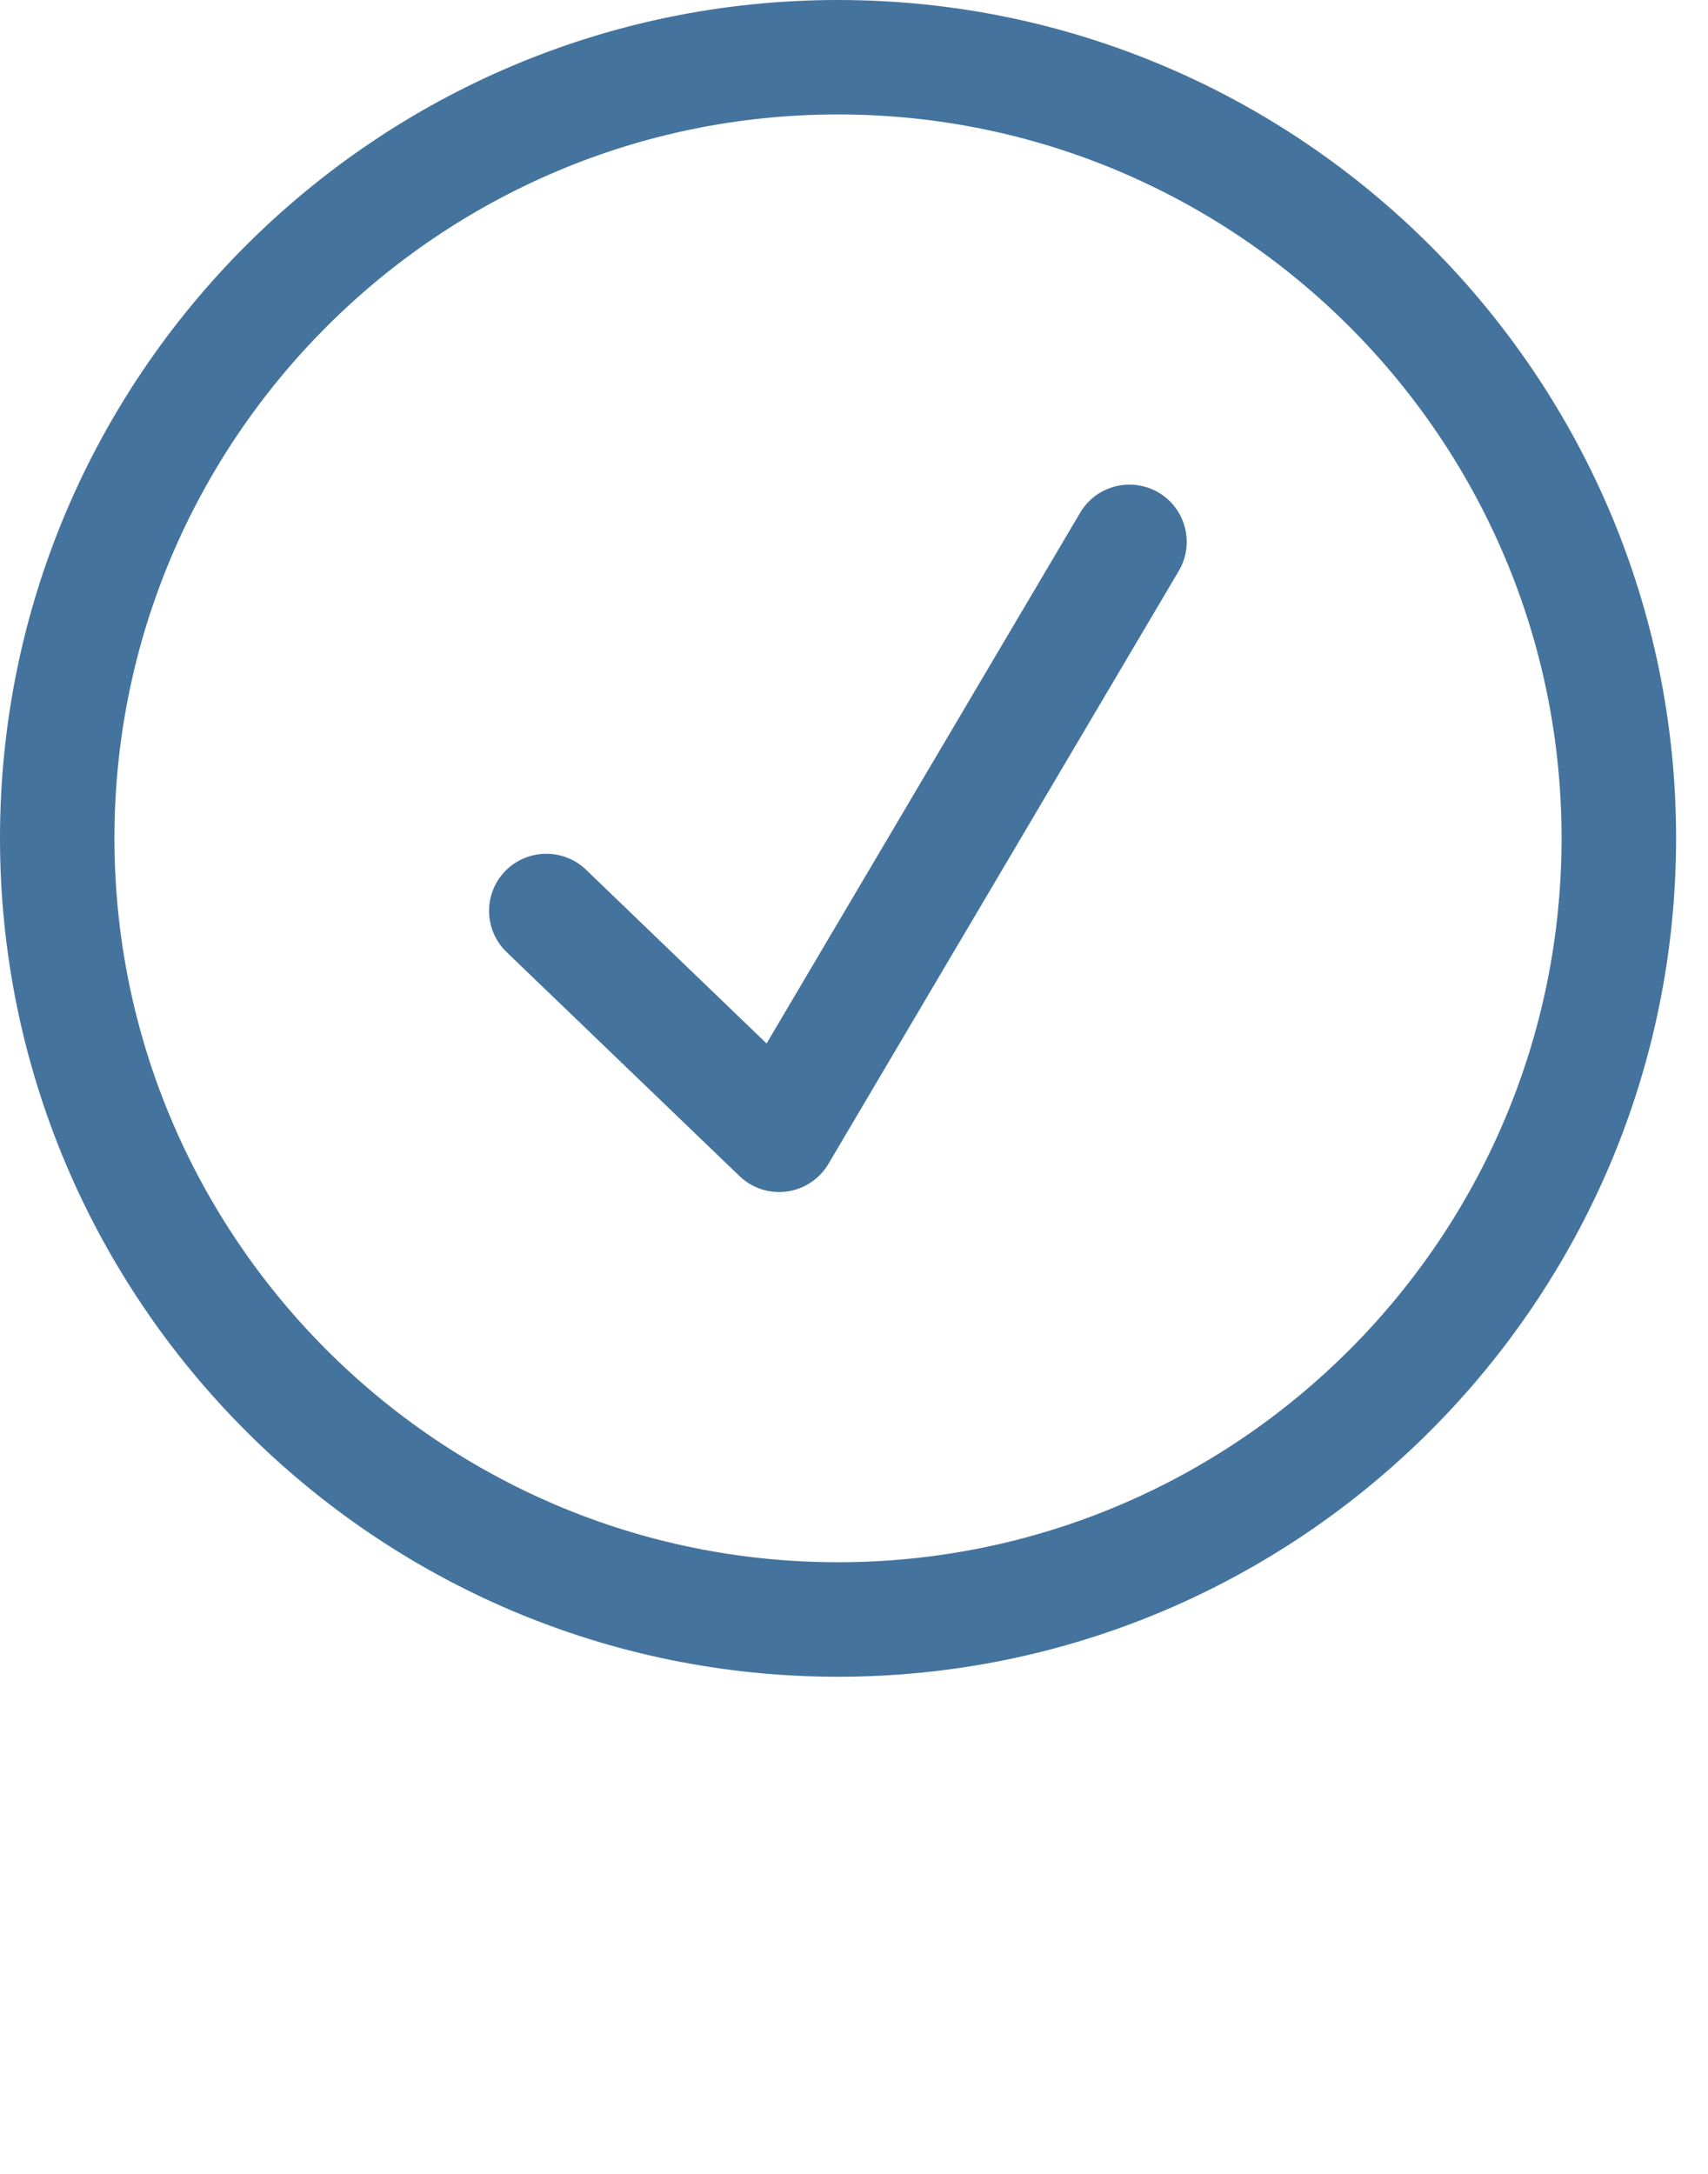 <svg id="feller-1673" xmlns="http://www.w3.org/2000/svg" x="0px" y="0px" width="22px" height="28px" xml:space="preserve"><path d="M10.793,21.597C4.842,21.597,0,16.751,0,10.795C0,4.842,4.842,0,10.793,0c5.953,0,10.796,4.842,10.796,10.795  C21.589,16.751,16.746,21.597,10.793,21.597z M10.793,1.474c-5.139,0-9.319,4.182-9.319,9.321c0,5.144,4.181,9.327,9.319,9.327  c5.14,0,9.321-4.184,9.321-9.327C20.114,5.655,15.933,1.474,10.793,1.474z M10.036,15.354c-0.189,0-0.373-0.073-0.511-0.206l-2.999-2.884c-0.293-0.282-0.303-0.749-0.021-1.042  c0.283-0.292,0.75-0.301,1.042-0.021l2.327,2.239l4.039-6.836c0.207-0.35,0.657-0.466,1.01-0.26c0.351,0.208,0.467,0.659,0.26,1.01  l-4.513,7.638c-0.115,0.194-0.312,0.325-0.535,0.355C10.102,15.352,10.069,15.354,10.036,15.354z" style="fill: #44739e"></path></svg>